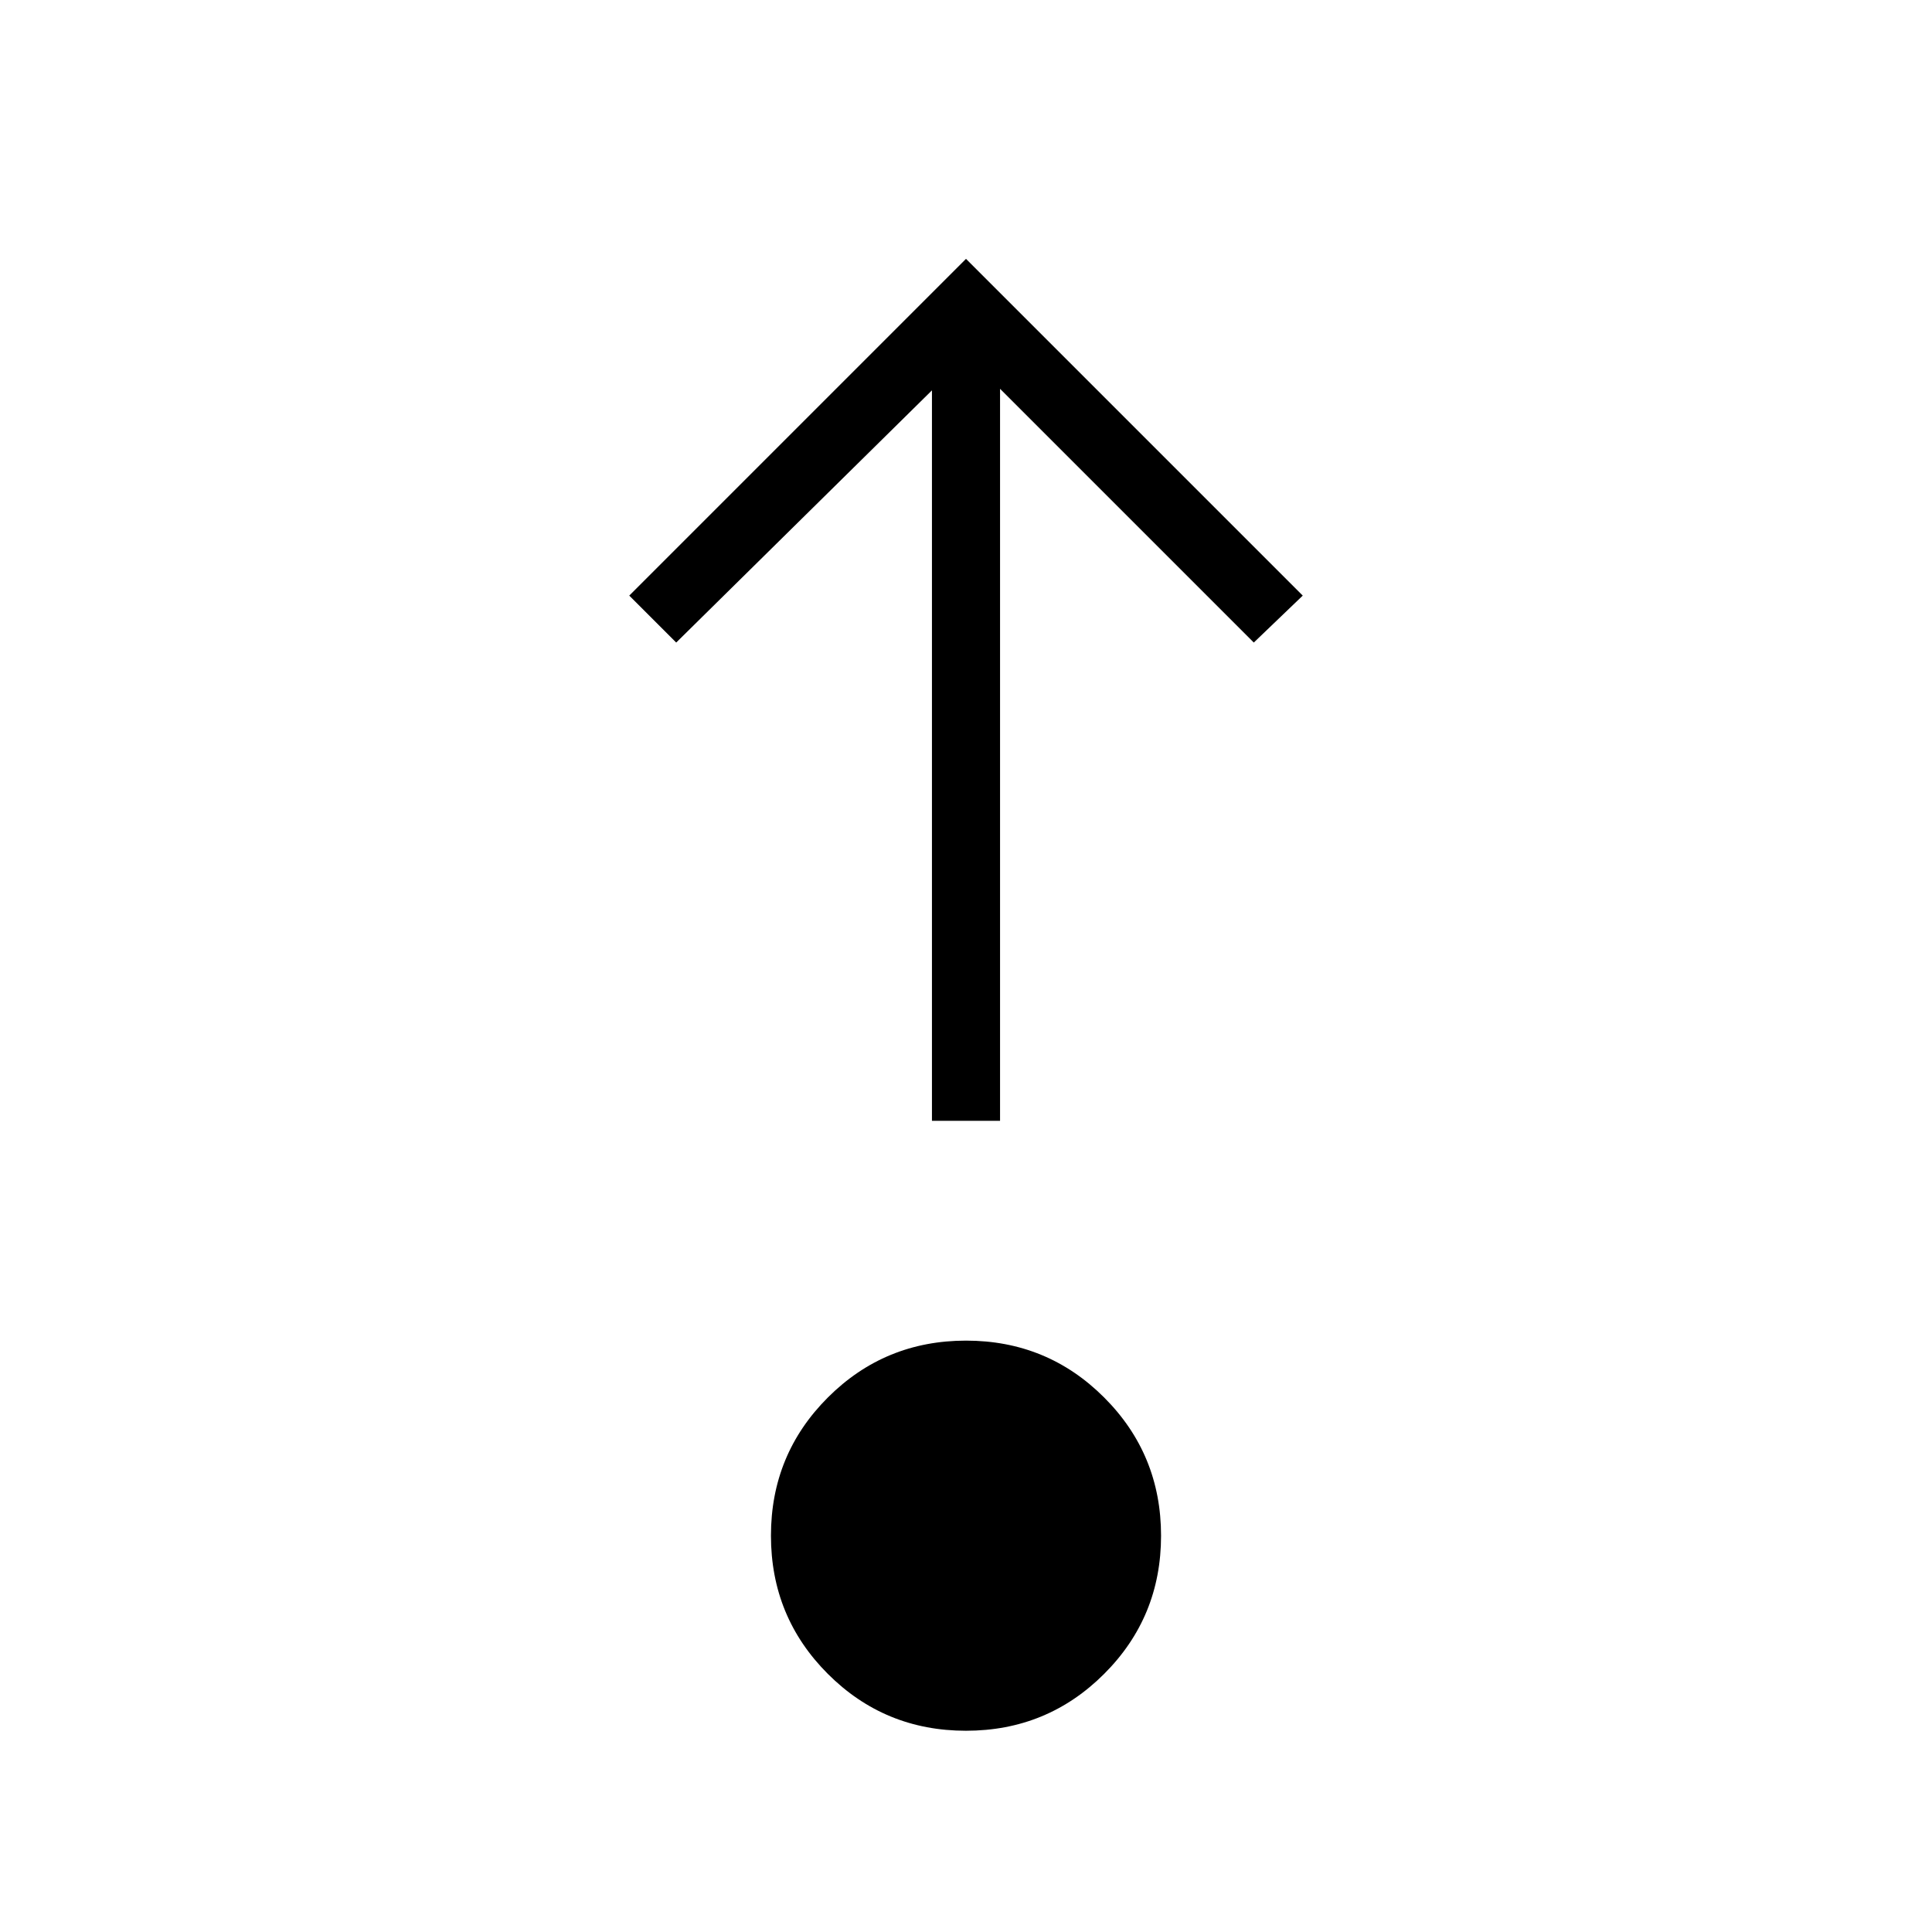 <svg xmlns="http://www.w3.org/2000/svg" height="40" viewBox="0 -960 960 960" width="40"><path d="M479.98-100q-40.39 0-68.65-28.27-28.25-28.28-28.25-68.67t28.27-68.65q28.28-28.26 68.67-28.26t68.65 28.28q28.25 28.27 28.25 68.67 0 40.39-28.27 68.64Q520.37-100 479.98-100Zm-16.9-303.08v-362.95L336-640.72l-23.33-23.33L480-831.38l167.33 167.33L623-640.72 496.92-766.8v363.72h-33.84Z"/></svg>